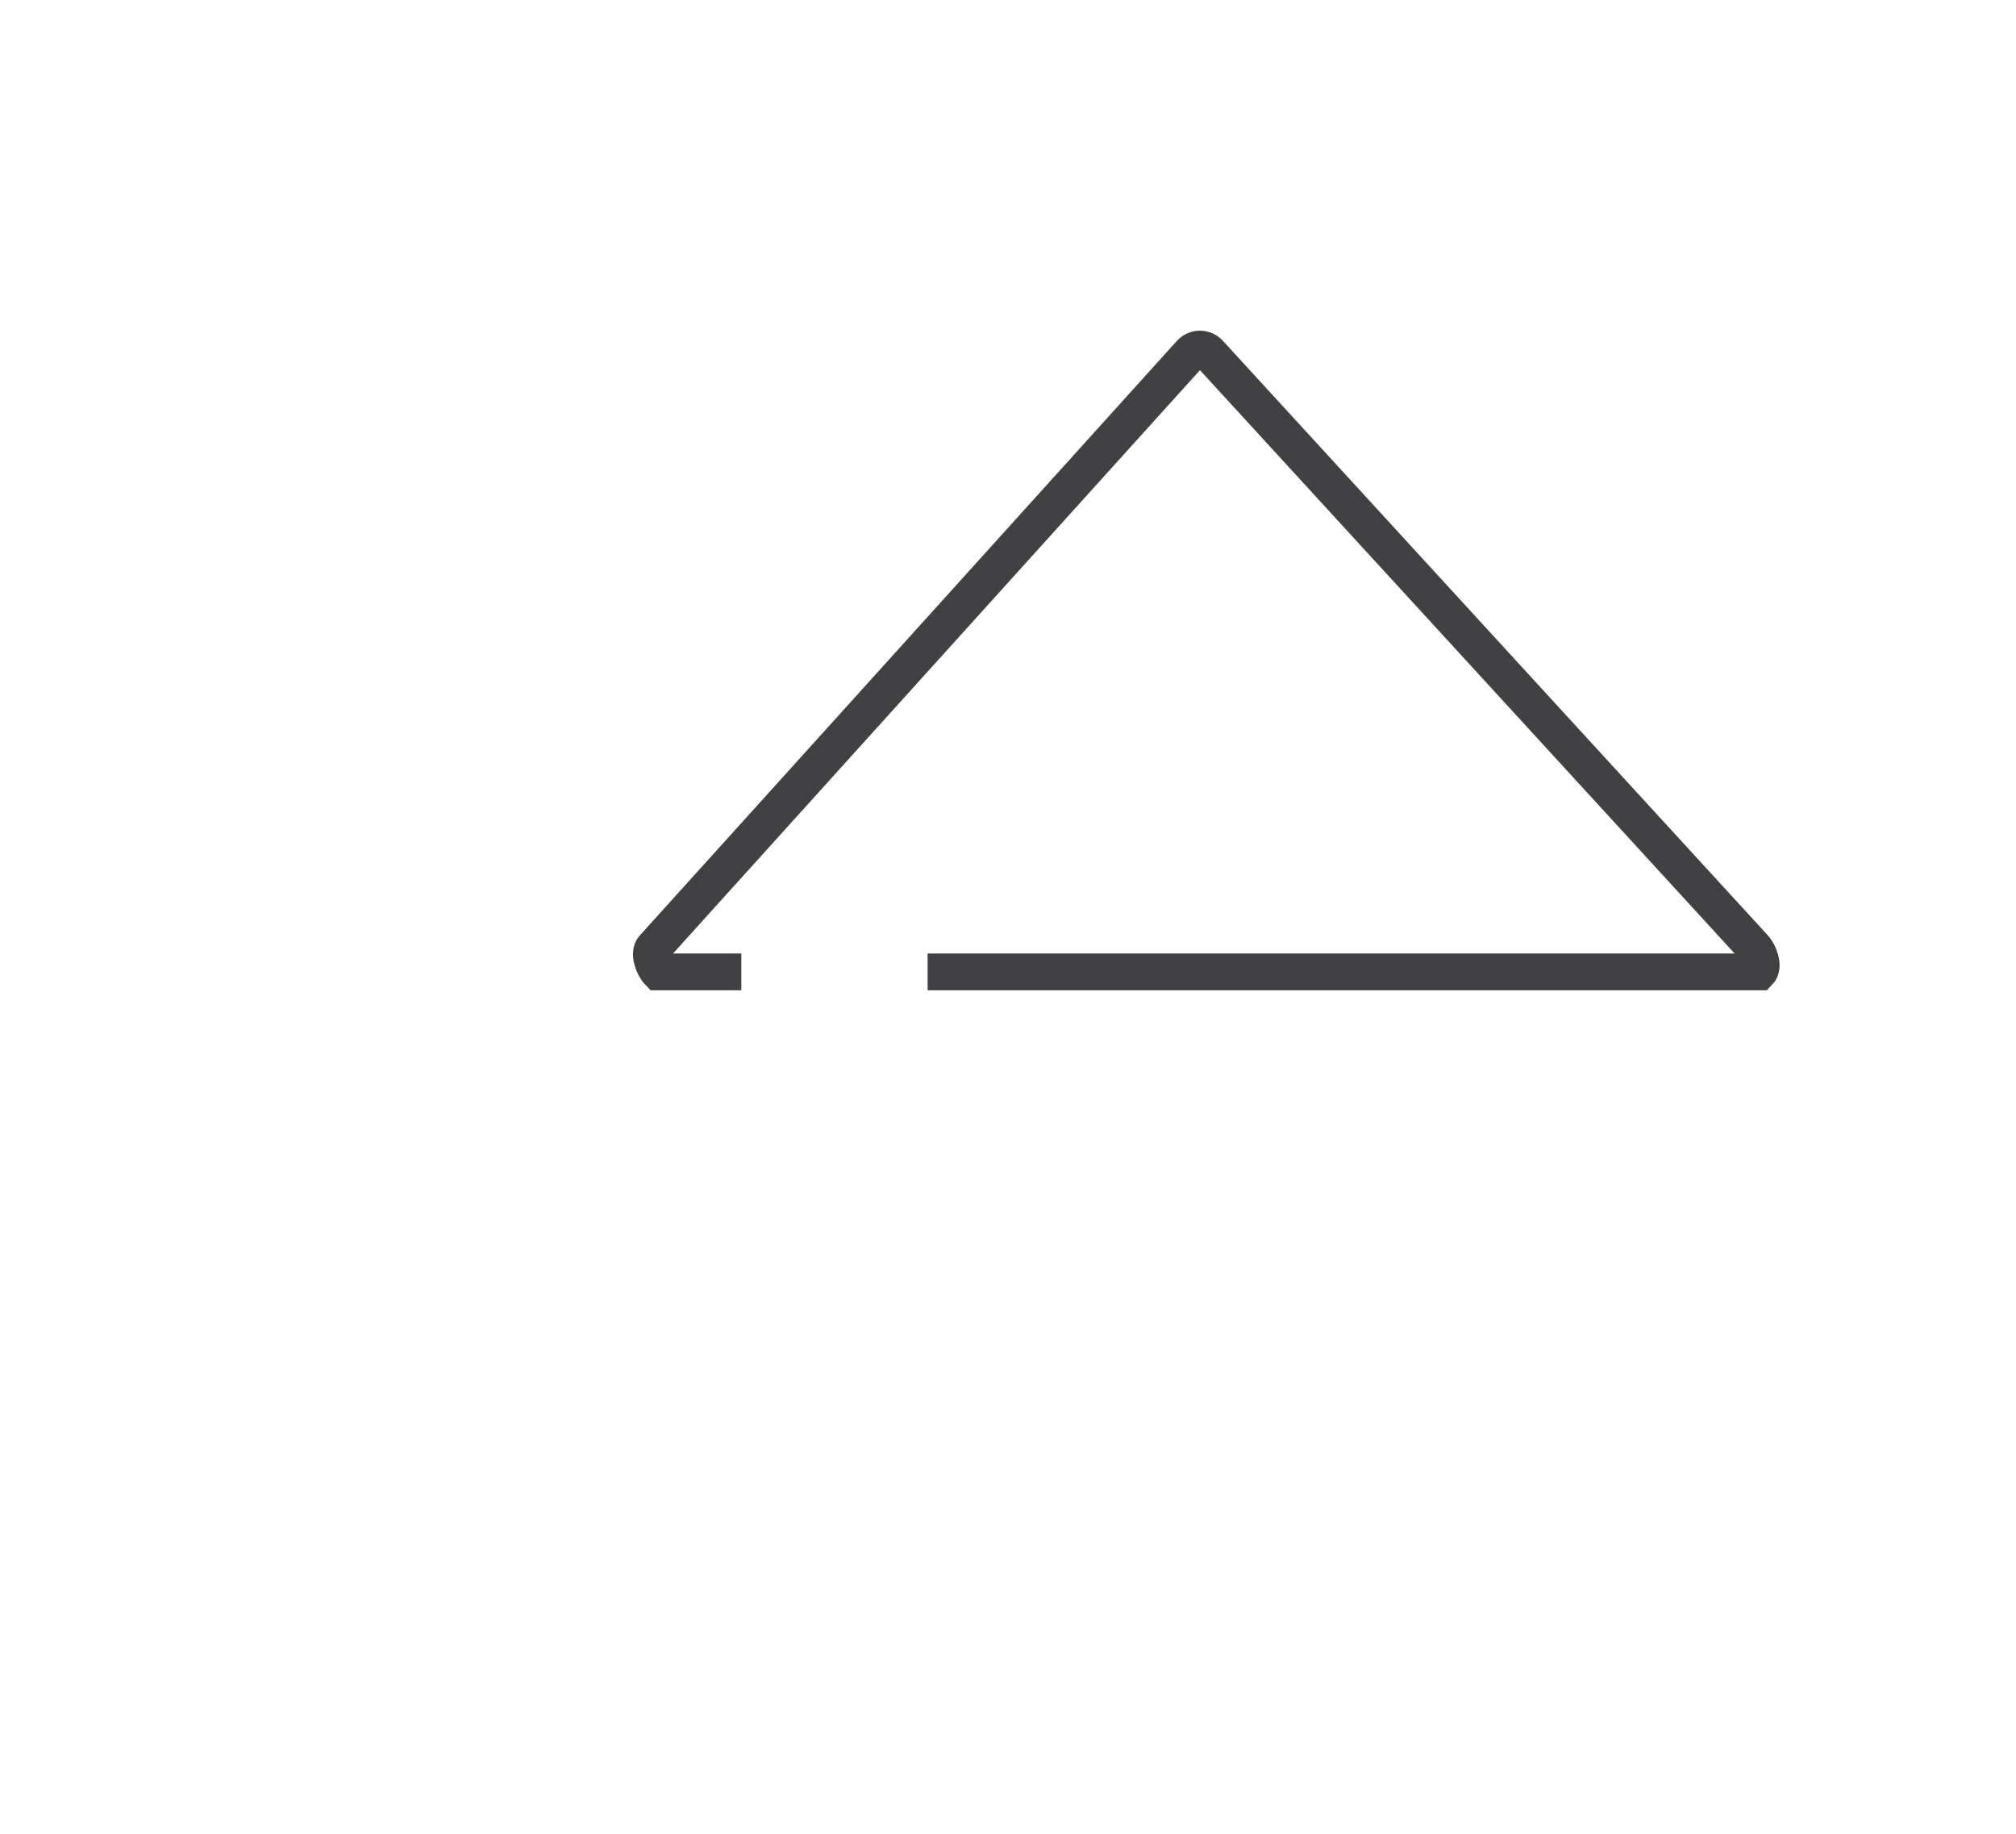 <?xml version="1.0" encoding="utf-8"?>
<!-- Generator: Adobe Illustrator 15.0.0, SVG Export Plug-In . SVG Version: 6.00 Build 0)  -->
<!DOCTYPE svg PUBLIC "-//W3C//DTD SVG 1.0//EN" "http://www.w3.org/TR/2001/REC-SVG-20010904/DTD/svg10.dtd">
<svg version="1.0" id="Layer_1" xmlns="http://www.w3.org/2000/svg" xmlns:xlink="http://www.w3.org/1999/xlink" x="0px" y="0px"
	 width="109.753px" height="99.815px" viewBox="0 0 109.753 99.815" enable-background="new 0 0 109.753 99.815"
	 xml:space="preserve">
<path fill="none" stroke="#414042" stroke-width="2" stroke-miterlimit="10" d="M109.753,26"/>
<path fill="none" stroke="#414042" stroke-width="2" stroke-miterlimit="10" d="M40.359,52.904h-4.515
	c-0.276-0.288-0.543-1.03-0.265-1.319l29.243-32.369c0.277-0.288,0.728-0.288,1.006,0L95.5,51.585
	c0.277,0.289,0.542,1.031,0.265,1.319H50.5"/>
</svg>
